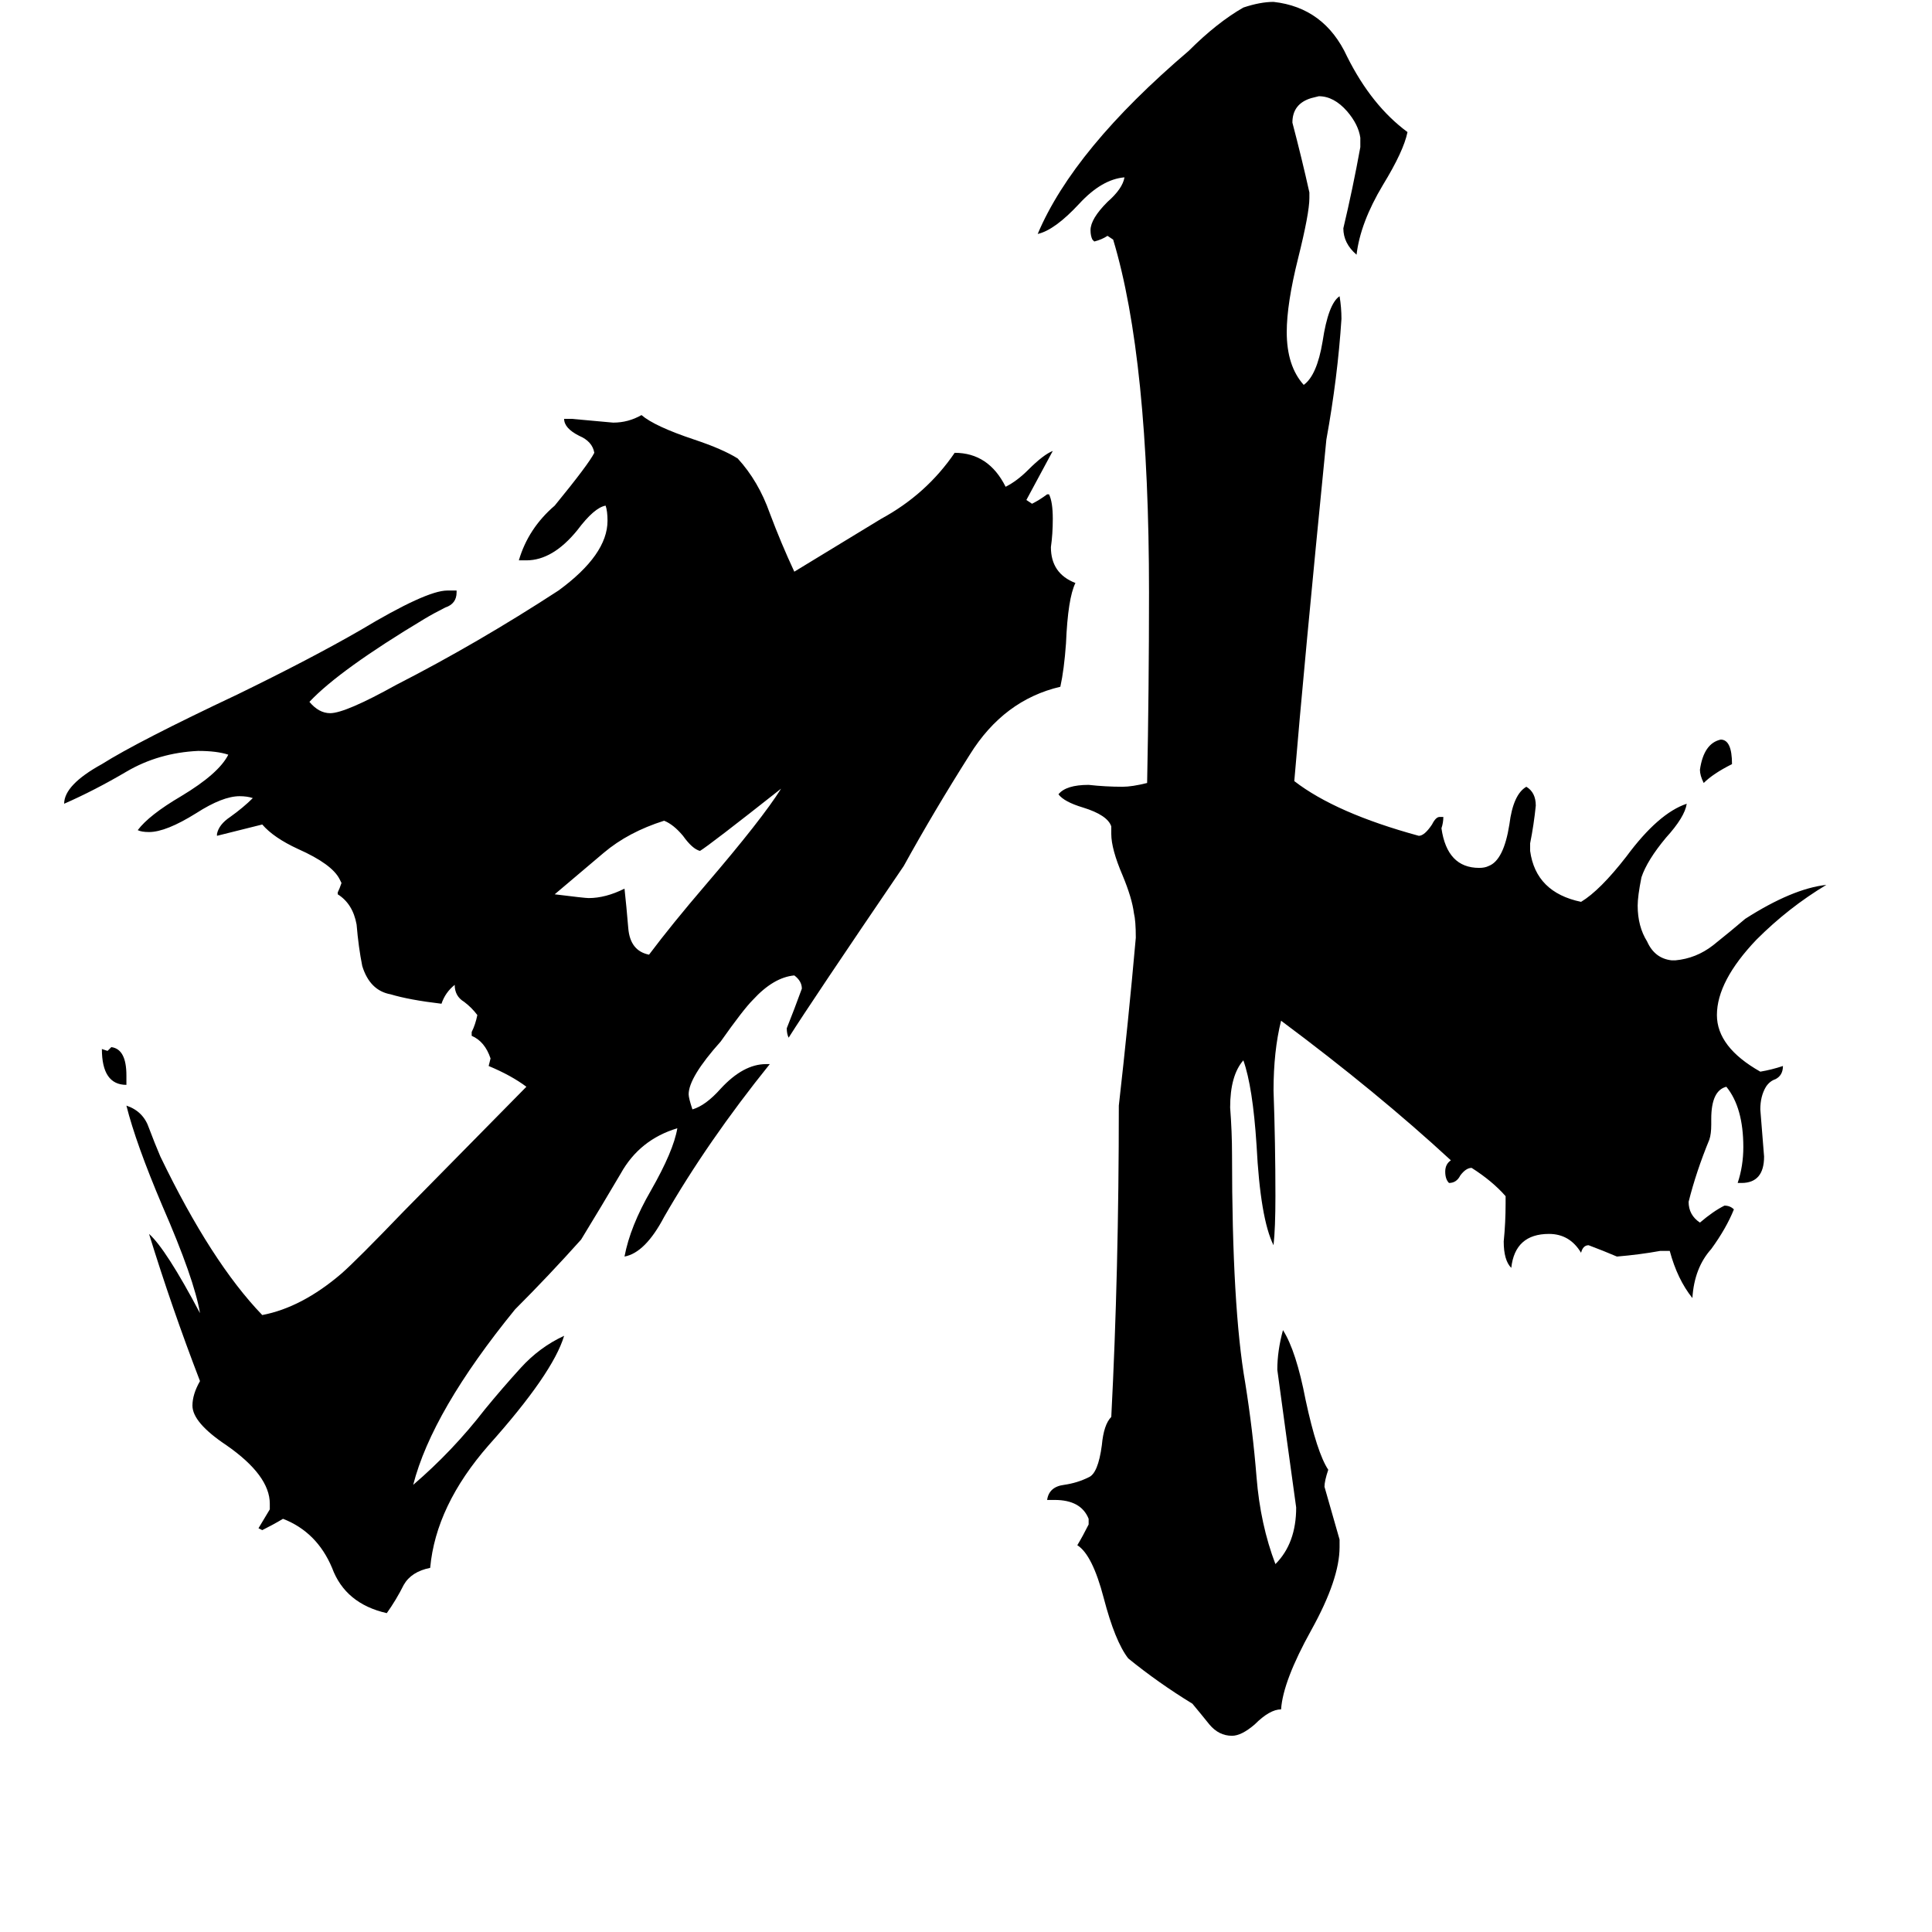 <svg xmlns="http://www.w3.org/2000/svg" viewBox="0 -800 1024 1024">
	<path fill="#000000" d="M67 -230V-225Q54 -225 54 -244L57 -243L59 -245Q67 -244 67 -230ZM918 -395Q908 -390 903 -385Q901 -389 901 -392Q903 -406 912 -408Q918 -408 918 -395ZM414 -382Q376 -352 371 -349Q367 -350 362 -357Q357 -363 352 -365Q333 -359 320 -348Q307 -337 294 -326Q310 -324 312 -324Q321 -324 331 -329Q332 -320 333 -308Q334 -296 344 -294Q356 -310 374 -331Q404 -366 414 -382ZM923 -173H921Q924 -182 924 -192Q924 -213 915 -224Q907 -222 907 -207V-204Q907 -199 906 -196Q899 -179 895 -163Q895 -156 901 -152Q908 -158 914 -161Q917 -161 919 -159Q915 -149 907 -138Q898 -128 897 -112Q889 -122 885 -137H880Q869 -135 857 -134Q850 -137 842 -140Q839 -140 838 -136Q832 -146 821 -146Q803 -146 801 -128Q797 -132 797 -142Q798 -152 798 -162V-166Q791 -174 780 -181Q777 -181 774 -177Q772 -173 768 -173Q766 -175 766 -179Q766 -183 769 -185Q730 -221 679 -259Q675 -243 675 -222Q676 -194 676 -166Q676 -149 675 -140Q668 -154 666 -193Q664 -224 659 -238Q652 -230 652 -213Q653 -200 653 -188Q653 -107 660 -67Q664 -42 666 -17Q668 8 676 29Q687 18 687 -1Q682 -37 677 -74Q677 -84 680 -95Q687 -84 692 -58Q698 -30 704 -21Q702 -15 702 -12Q706 2 710 16V20Q710 37 695 64Q680 91 679 106Q673 106 665 114Q658 120 653 120Q646 120 641 114Q637 109 632 103Q614 92 598 79Q591 70 585 47Q579 24 571 19Q574 14 577 8V5Q573 -5 559 -5H555Q556 -12 564 -13Q571 -14 577 -17Q582 -19 584 -34Q585 -45 589 -49Q593 -126 593 -214Q598 -258 602 -303Q602 -312 601 -316Q600 -324 595 -336Q589 -350 589 -358V-362Q587 -368 574 -372Q564 -375 561 -379Q565 -384 577 -384Q586 -383 595 -383Q600 -383 608 -385Q609 -435 609 -486Q609 -610 590 -673L587 -675Q584 -673 580 -672L579 -673Q578 -675 578 -678Q578 -684 587 -693Q595 -700 596 -706Q584 -705 572 -692Q559 -678 550 -676Q569 -721 630 -773Q645 -788 659 -796Q668 -799 675 -799Q702 -796 714 -770Q727 -744 746 -730Q744 -720 733 -702Q721 -682 719 -665Q712 -671 712 -679Q717 -700 721 -722V-727Q720 -734 714 -741Q707 -749 699 -749L695 -748Q685 -745 685 -735Q690 -716 694 -698V-695Q694 -687 688 -663Q682 -639 682 -624Q682 -606 691 -596Q698 -601 701 -619Q704 -639 710 -643Q711 -637 711 -631Q709 -600 703 -567Q691 -446 686 -386Q708 -369 752 -357Q755 -357 759 -363Q761 -367 763 -367H765Q765 -364 764 -361Q767 -340 784 -340Q787 -340 789 -341Q797 -344 800 -363Q802 -379 809 -383Q814 -380 814 -373Q813 -363 811 -353V-349Q814 -327 838 -322Q848 -328 862 -346Q879 -369 894 -374Q893 -367 883 -356Q873 -344 870 -335Q868 -325 868 -320Q868 -309 873 -301Q877 -292 886 -291H888Q899 -292 908 -299Q918 -307 925 -313Q950 -329 968 -331Q948 -319 931 -302Q910 -280 910 -262Q910 -245 933 -232Q939 -233 945 -235Q945 -230 941 -228Q938 -227 936 -224Q933 -219 933 -212Q934 -199 935 -187Q935 -173 923 -173ZM406 -236H408Q375 -195 352 -155Q342 -136 331 -134Q334 -150 345 -169Q357 -190 359 -202Q339 -196 329 -178Q319 -161 308 -143Q291 -124 273 -106Q229 -52 219 -13Q240 -31 257 -53Q266 -64 276 -75Q286 -86 299 -92Q293 -72 259 -34Q231 -2 228 31Q218 33 214 40Q210 48 205 55Q183 50 176 31Q168 12 150 5Q145 8 139 11L137 10Q140 5 143 0V-3Q143 -18 120 -34Q102 -46 102 -55Q102 -61 106 -68Q91 -107 79 -146Q88 -138 106 -104Q103 -122 86 -161Q72 -194 67 -214Q76 -211 79 -202Q82 -194 85 -187Q112 -131 139 -103Q160 -107 181 -125Q189 -132 214 -158L279 -224Q271 -230 259 -235L260 -239Q257 -248 250 -251V-253Q252 -257 253 -262Q250 -266 246 -269Q241 -272 241 -278Q236 -274 234 -268Q217 -270 207 -273Q196 -275 192 -288Q190 -298 189 -310Q187 -321 179 -326V-327Q180 -329 181 -332L180 -334Q176 -342 158 -350Q145 -356 139 -363Q127 -360 115 -357V-358Q116 -363 122 -367Q129 -372 134 -377Q131 -378 127 -378Q118 -378 104 -369Q88 -359 79 -359Q75 -359 73 -360Q79 -368 96 -378Q116 -390 121 -400Q115 -402 105 -402Q84 -401 67 -391Q50 -381 34 -374Q34 -384 54 -395Q73 -407 126 -432Q165 -451 191 -466Q226 -487 237 -487H242V-486Q242 -480 236 -478Q230 -475 225 -472Q180 -445 164 -428Q169 -422 175 -422Q183 -422 210 -437Q253 -459 296 -487Q322 -506 322 -524Q322 -529 321 -532Q315 -531 306 -519Q293 -503 279 -503H275Q280 -520 294 -532Q312 -554 315 -560Q314 -566 307 -569Q299 -573 299 -578H303Q314 -577 325 -576Q333 -576 340 -580Q347 -574 368 -567Q383 -562 391 -557Q402 -545 408 -528Q414 -512 421 -497Q444 -511 467 -525Q491 -538 506 -560Q524 -560 533 -542Q539 -545 545 -551Q553 -559 558 -561Q551 -548 544 -535L547 -533Q551 -535 555 -538H556Q558 -534 558 -525Q558 -517 557 -510Q557 -496 570 -491Q566 -483 565 -459Q564 -445 562 -436Q532 -429 514 -400Q495 -370 479 -341Q430 -269 418 -250Q417 -252 417 -255Q421 -265 425 -276Q425 -280 421 -283Q410 -282 399 -270Q394 -265 382 -248Q365 -229 365 -220Q365 -218 367 -212Q374 -214 382 -223Q394 -236 406 -236Z"/>
</svg>